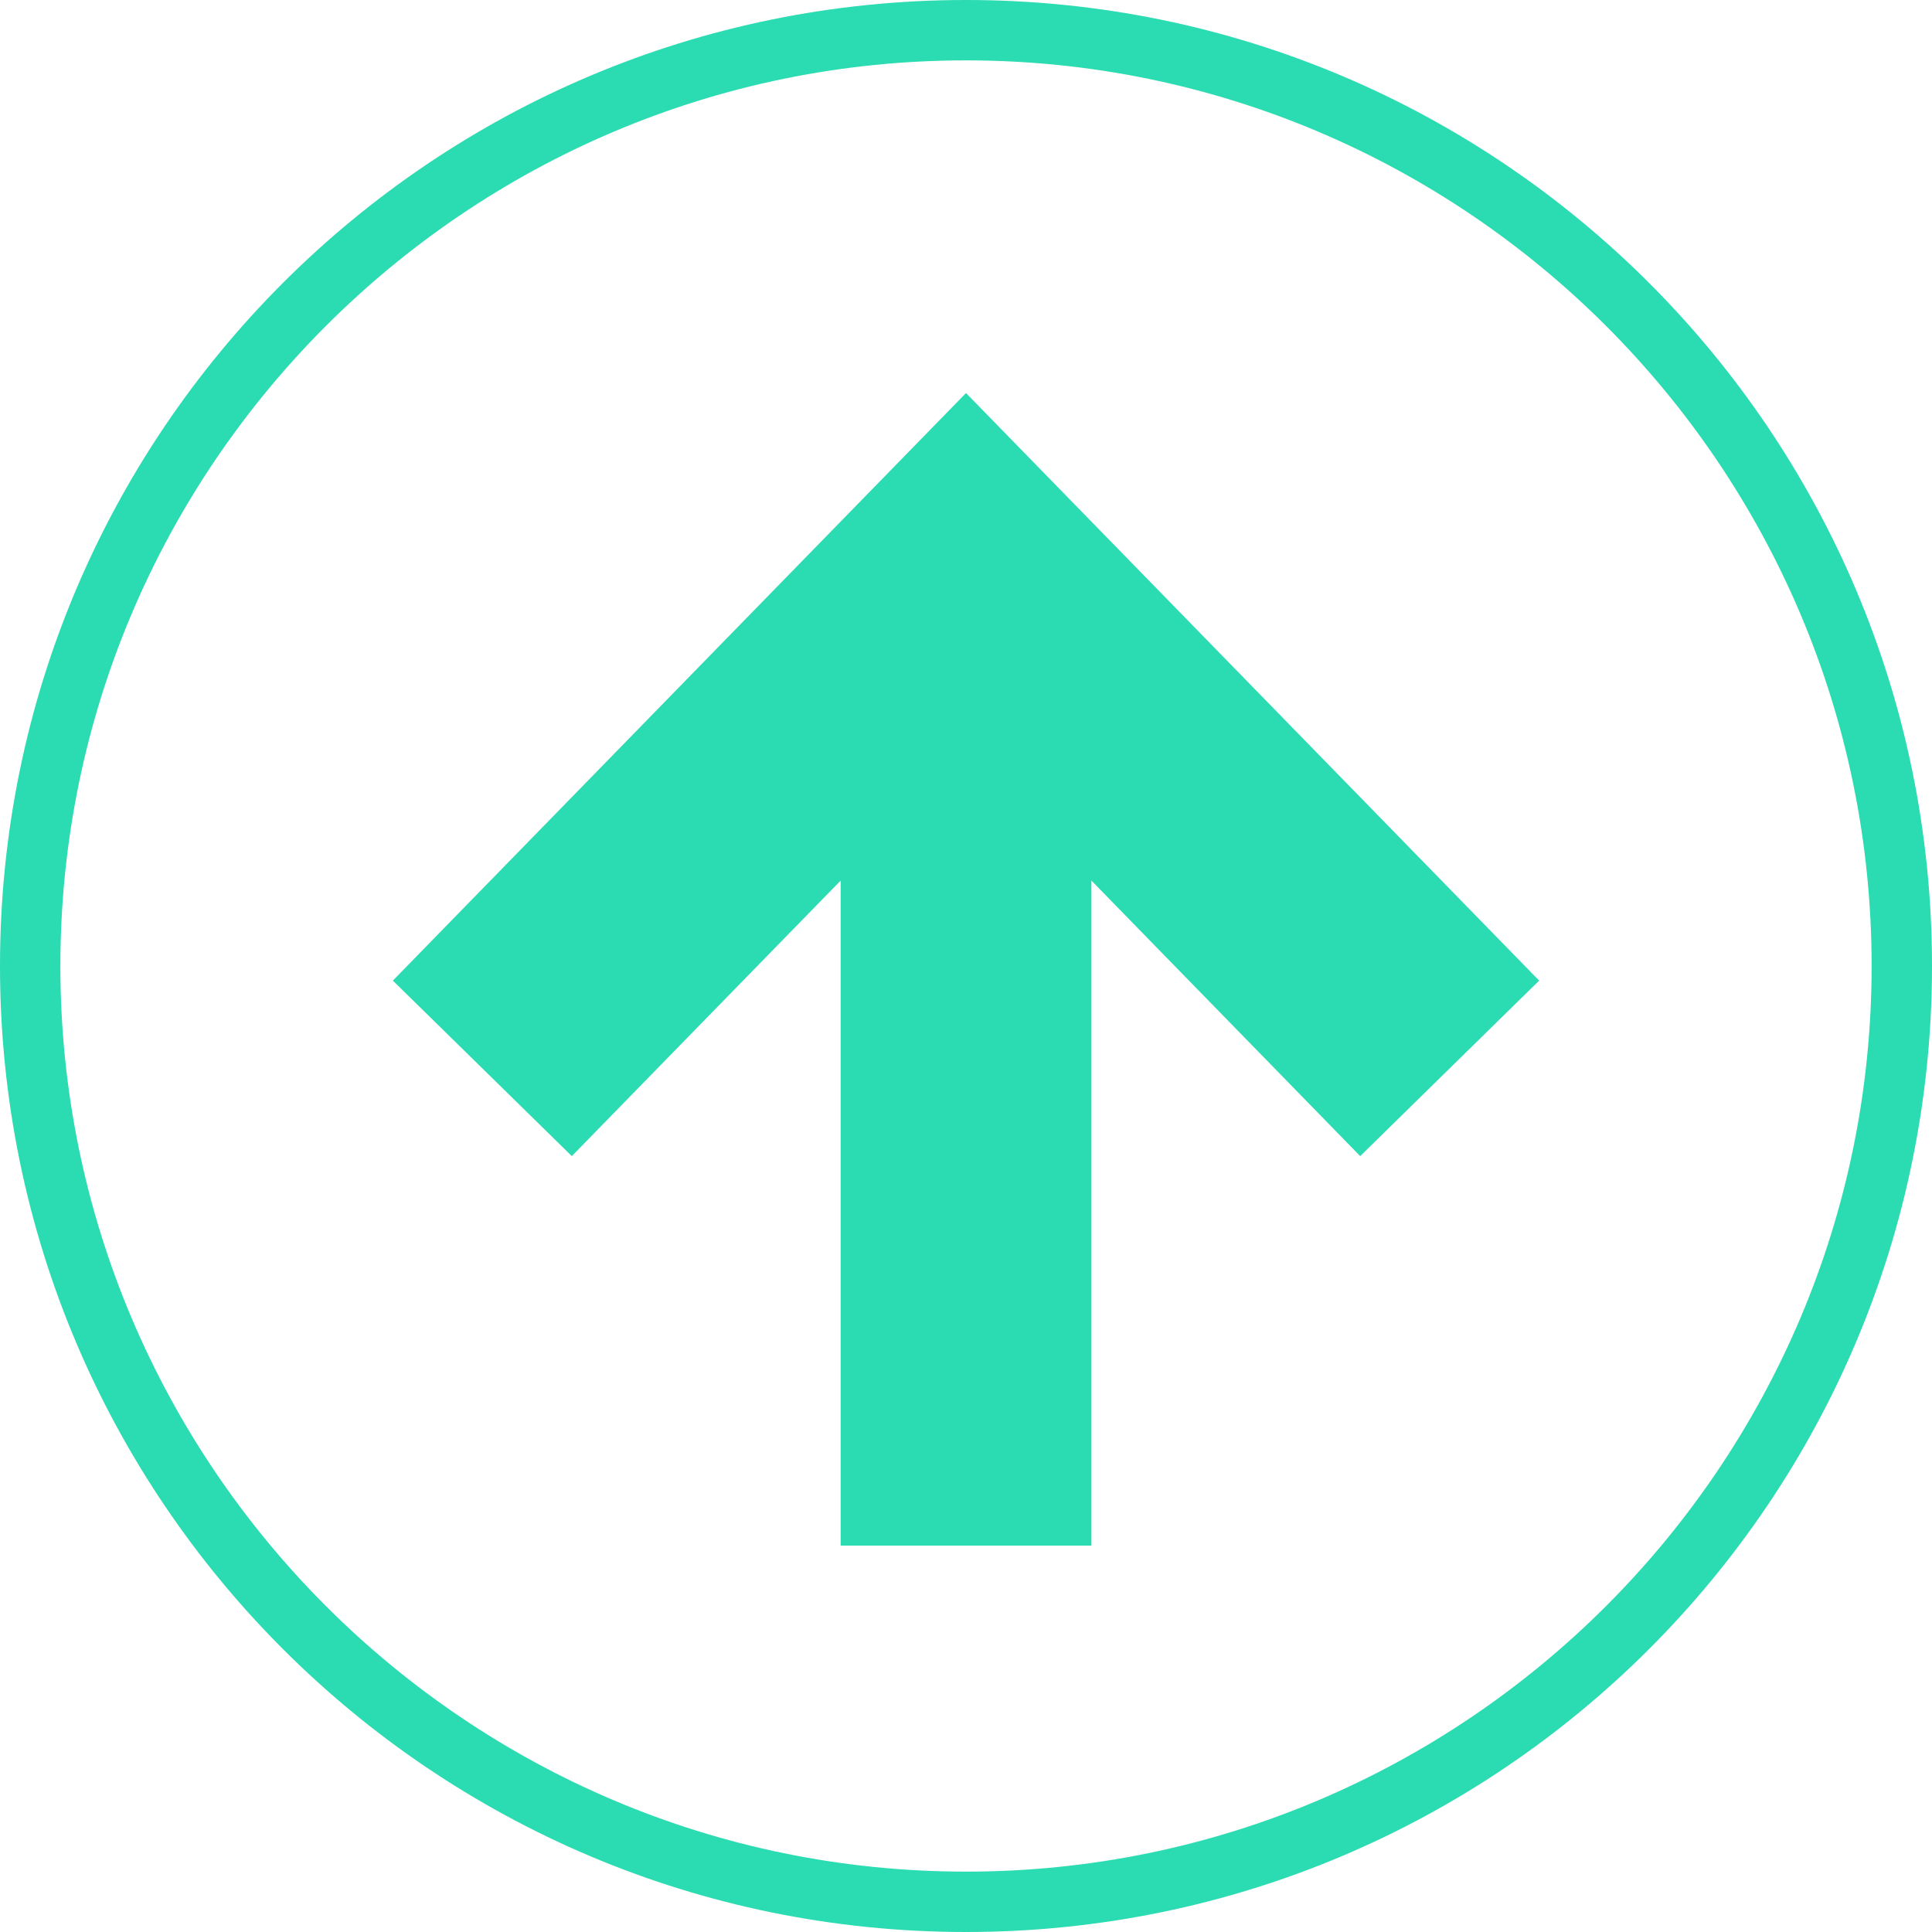 <svg width="512" height="512" viewBox="0 0 512 512" fill="none" xmlns="http://www.w3.org/2000/svg">
<path d="M256 16C388.336 16 496 123.664 496 256C496 388.336 388.336 496 256 496C123.664 496 16 388.336 16 256C16 123.664 123.664 16 256 16ZM256 0C114.608 0 0 114.608 0 256C0 397.376 114.608 512 256 512C397.392 512 512 397.376 512 256C512 114.608 397.392 0 256 0Z" fill="#2BDBB1"/>
<path d="M151.536 306.384L222.784 233.36V409.6H289.232V233.36L360.464 306.384L407.888 259.872L256 104.16L104.112 259.872L151.536 306.384Z" fill="#2BDBB1"/>
</svg>
